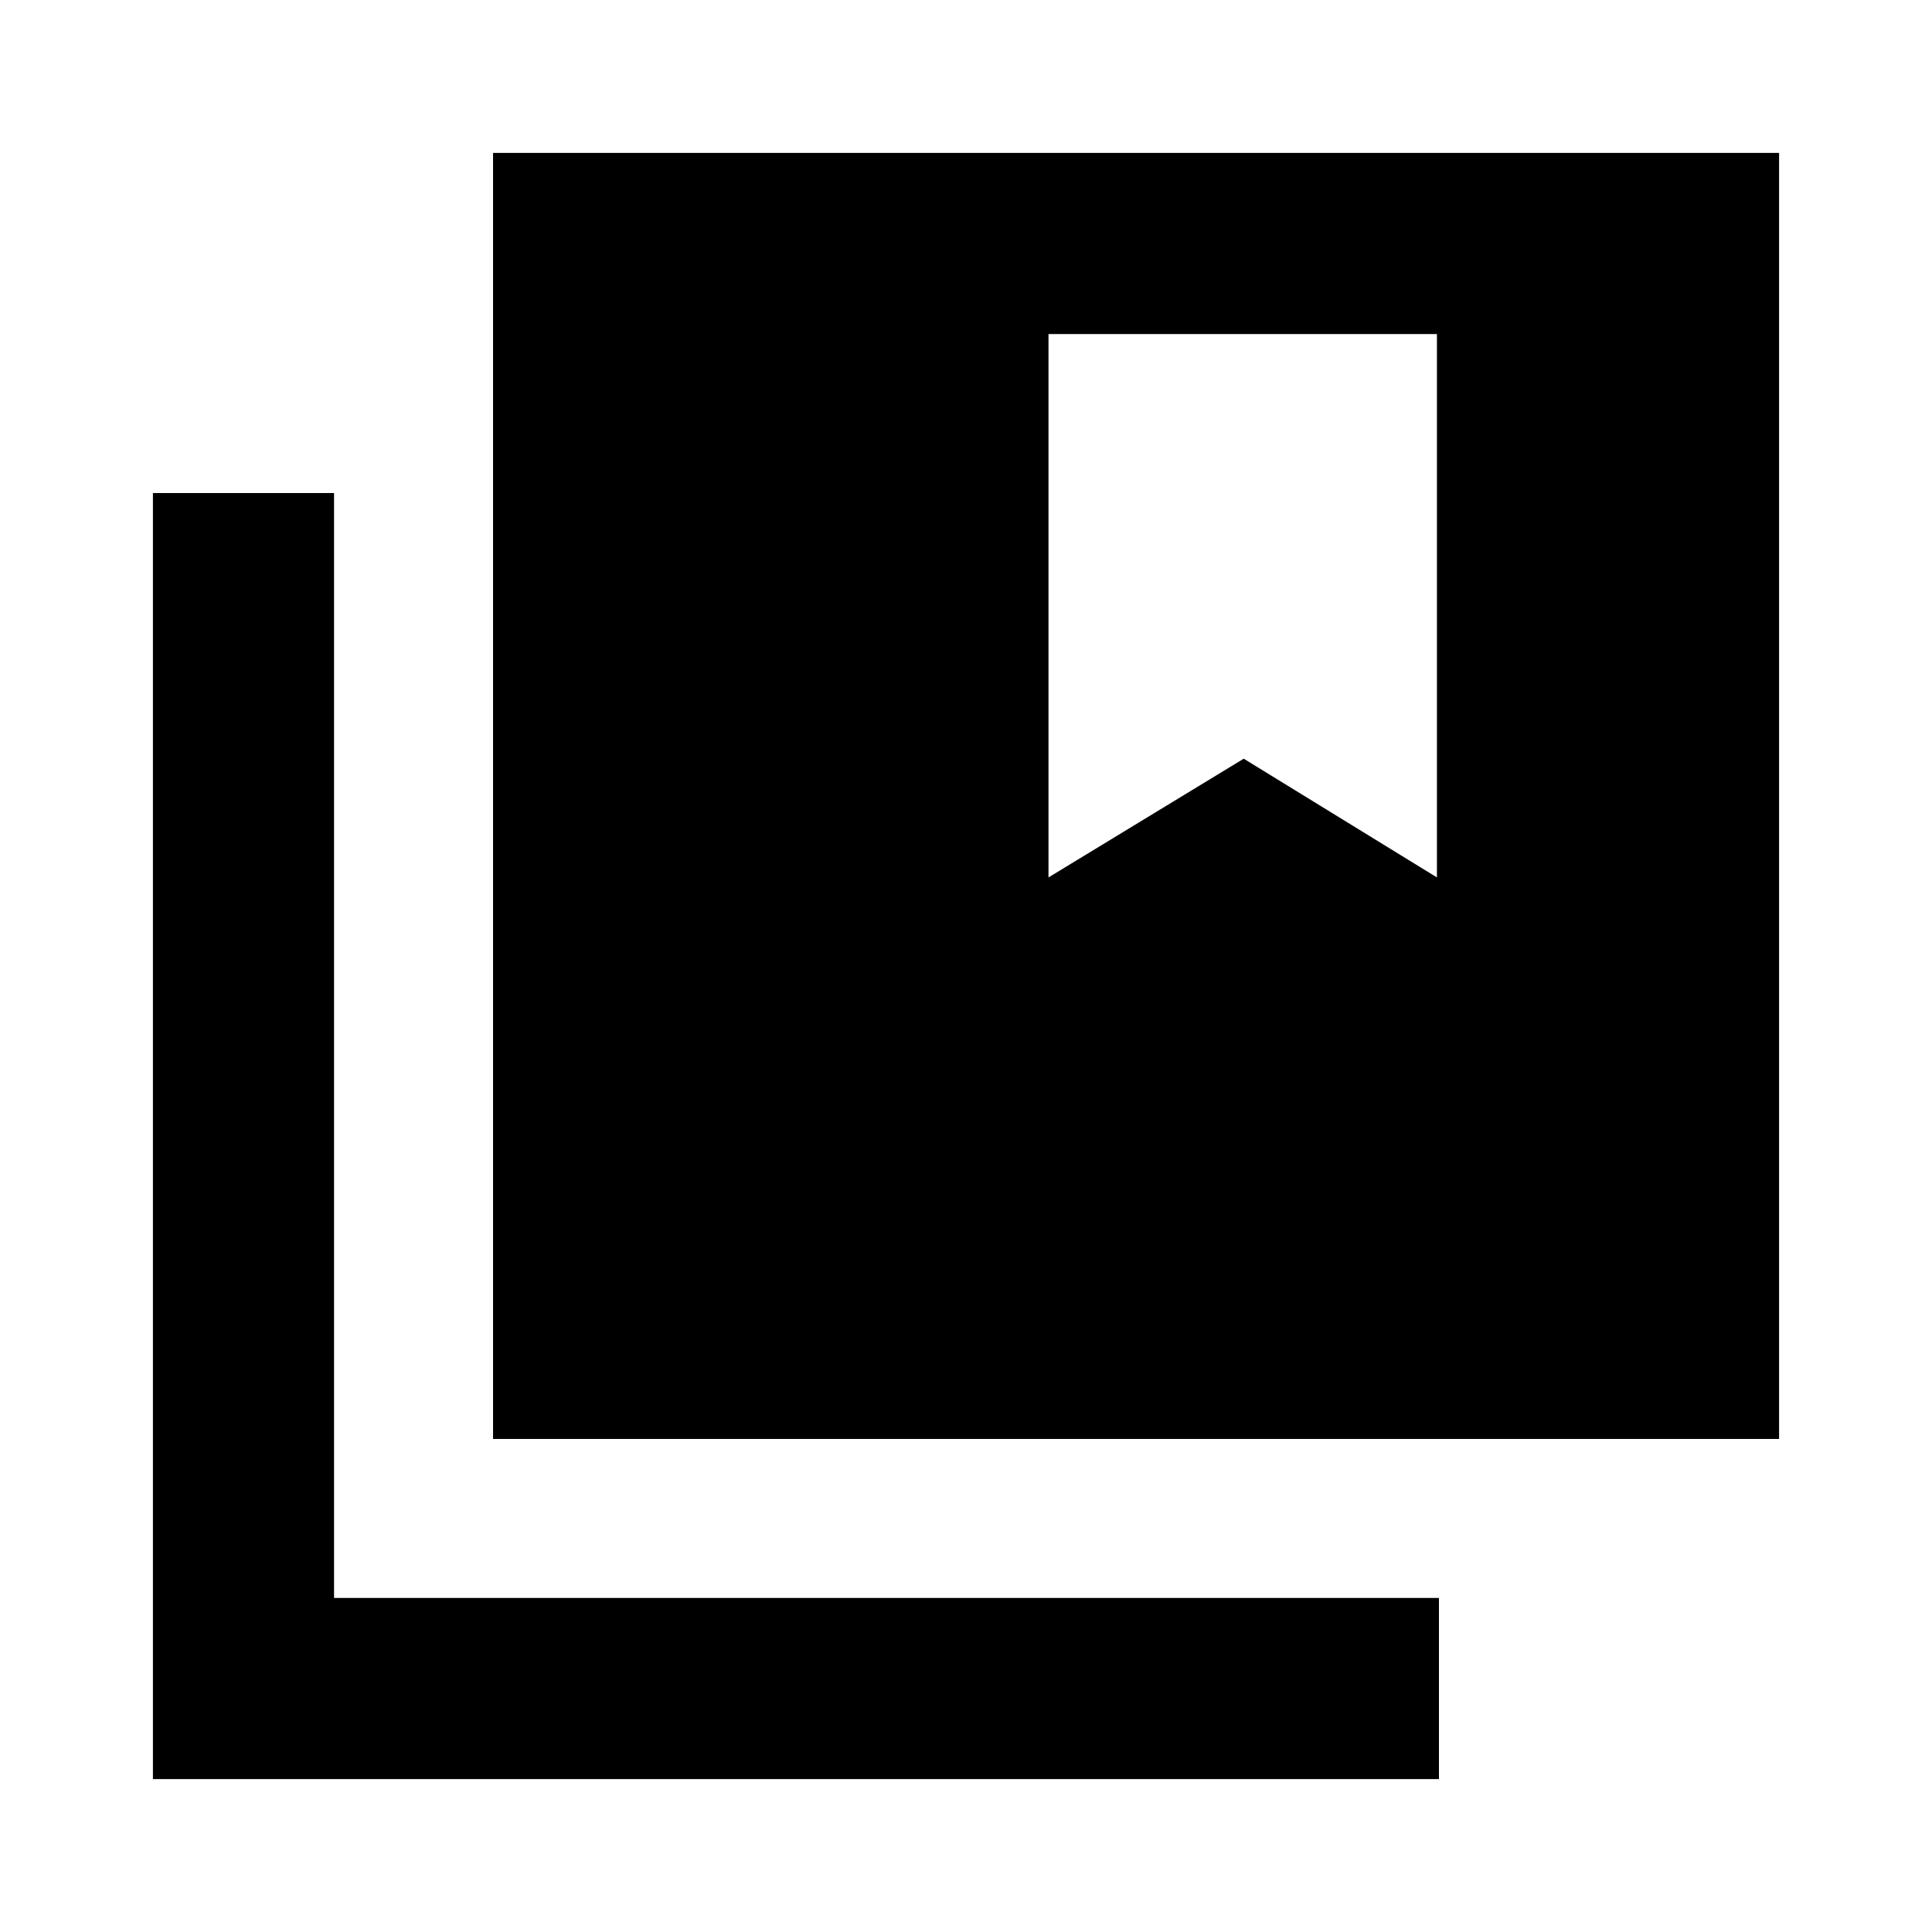 <svg xmlns="http://www.w3.org/2000/svg" height="20" width="20"><path d="M5.104 14.896V1.583h13.313v13.313Zm-3.521 3.521V5.104h1.875v11.438h11.438v1.875Zm9.271-14.959v5.625l2.021-1.229 2 1.229V3.458Z"/></svg>